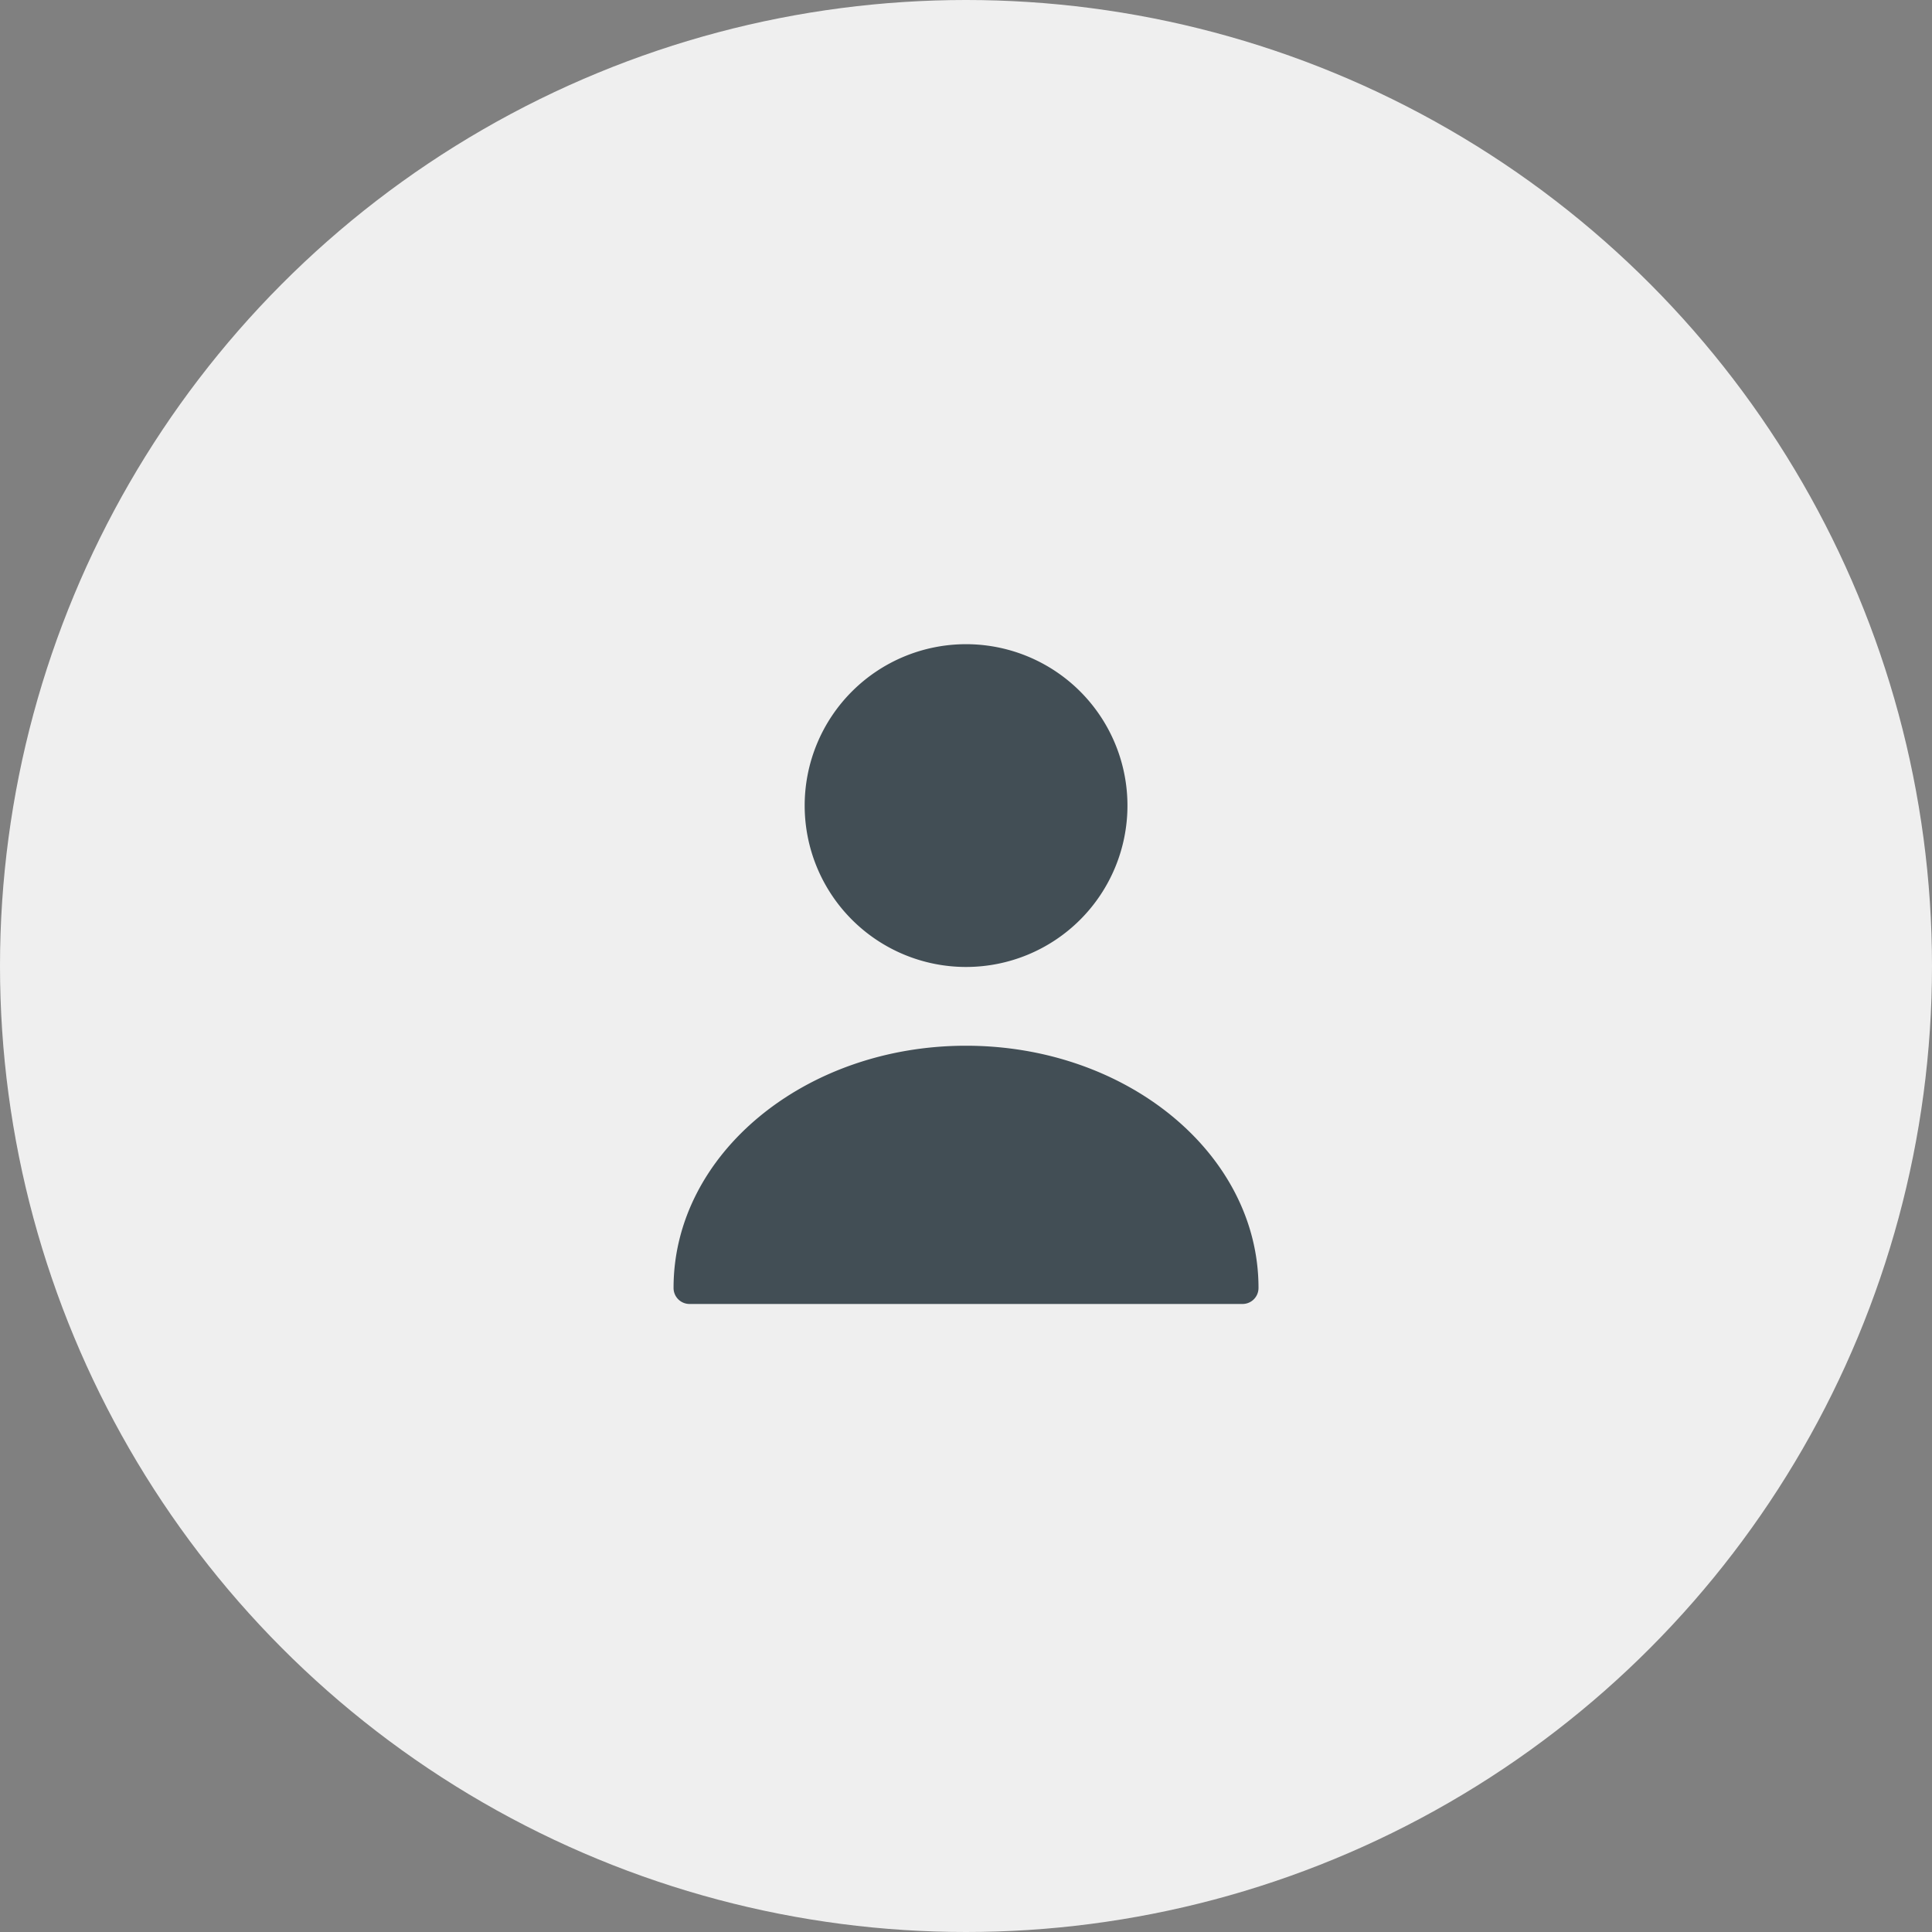 <svg xmlns="http://www.w3.org/2000/svg" width="30" height="30" viewBox="0 0 30 30">
  <rect x="0" y="0" width="30" height="30" fill="#808080" stroke="none"/>
  <g id="Group_26879" data-name="Group 26879" transform="translate(-536.493 -398.908)">
    <g id="Group_26870" data-name="Group 26870" transform="translate(-1006.57 -842.578)">
      <circle id="Ellipse_1536" data-name="Ellipse 1536" cx="15" cy="15" r="15" transform="translate(1543.063 1241.486)" fill="#efefef"/>
    </g>
    <g id="vuesax_bold_user" data-name="vuesax/bold/user" transform="translate(437.493 219.908)">
      <g id="user" transform="translate(108 188)">
        <path id="Vector" d="M0,0H12V12H0Z" fill="none" opacity="0"/>
        <path id="Vector-2" data-name="Vector" d="M5.013,2.506A2.506,2.506,0,1,1,2.506,0,2.506,2.506,0,0,1,5.013,2.506Z" transform="translate(3.494 1.003)" fill="#424e55"/>
        <path id="Vector-3" data-name="Vector" d="M4.541,0C2.038,0,0,1.684,0,3.759a.248.248,0,0,0,.25.251H8.833a.248.248,0,0,0,.25-.251C9.083,1.684,7.044,0,4.541,0Z" transform="translate(1.459 7.238)" fill="#424e55"/>
      </g>
    </g>
  </g>
</svg>
